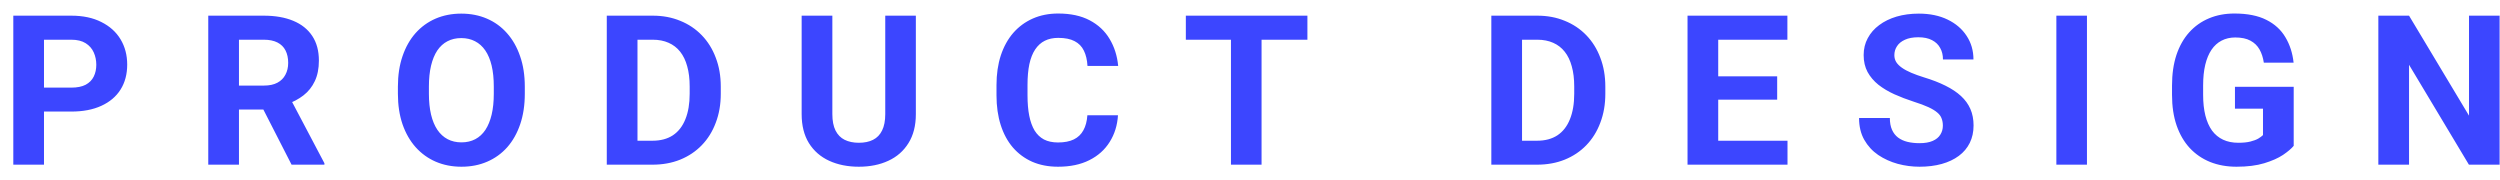 <svg width="167" height="12" viewBox="0 0 167 12" fill="none" xmlns="http://www.w3.org/2000/svg">
<path d="M4.765 7.452H2.229V5.853H4.765C5.157 5.853 5.476 5.789 5.722 5.661C5.968 5.529 6.148 5.347 6.262 5.114C6.376 4.882 6.433 4.62 6.433 4.328C6.433 4.032 6.376 3.756 6.262 3.501C6.148 3.246 5.968 3.041 5.722 2.886C5.476 2.731 5.157 2.653 4.765 2.653H2.939V11H0.889V1.047H4.765C5.544 1.047 6.212 1.188 6.768 1.471C7.328 1.749 7.757 2.134 8.053 2.626C8.349 3.118 8.497 3.681 8.497 4.314C8.497 4.957 8.349 5.513 8.053 5.982C7.757 6.452 7.328 6.814 6.768 7.069C6.212 7.325 5.544 7.452 4.765 7.452ZM13.912 1.047H17.624C18.385 1.047 19.039 1.161 19.586 1.389C20.137 1.617 20.561 1.954 20.857 2.4C21.154 2.847 21.302 3.396 21.302 4.048C21.302 4.581 21.211 5.039 21.028 5.422C20.851 5.8 20.598 6.117 20.27 6.372C19.946 6.623 19.565 6.823 19.128 6.974L18.479 7.315H15.252L15.238 5.716H17.638C17.998 5.716 18.296 5.652 18.533 5.524C18.77 5.397 18.948 5.219 19.066 4.991C19.189 4.763 19.251 4.499 19.251 4.198C19.251 3.879 19.192 3.604 19.073 3.371C18.955 3.139 18.775 2.961 18.533 2.838C18.292 2.715 17.989 2.653 17.624 2.653H15.963V11H13.912V1.047ZM19.477 11L17.207 6.563L19.374 6.55L21.671 10.904V11H19.477ZM35.057 5.791V6.263C35.057 7.019 34.954 7.698 34.749 8.3C34.544 8.901 34.255 9.414 33.881 9.838C33.507 10.257 33.06 10.579 32.541 10.802C32.026 11.025 31.454 11.137 30.825 11.137C30.201 11.137 29.629 11.025 29.109 10.802C28.594 10.579 28.148 10.257 27.77 9.838C27.391 9.414 27.097 8.901 26.888 8.3C26.683 7.698 26.58 7.019 26.58 6.263V5.791C26.58 5.03 26.683 4.351 26.888 3.754C27.093 3.152 27.382 2.64 27.756 2.216C28.134 1.792 28.581 1.468 29.096 1.245C29.615 1.022 30.187 0.91 30.811 0.91C31.44 0.91 32.012 1.022 32.527 1.245C33.047 1.468 33.493 1.792 33.867 2.216C34.245 2.64 34.537 3.152 34.742 3.754C34.952 4.351 35.057 5.03 35.057 5.791ZM32.985 6.263V5.777C32.985 5.249 32.938 4.784 32.842 4.383C32.746 3.982 32.605 3.645 32.418 3.371C32.231 3.098 32.003 2.893 31.734 2.756C31.465 2.615 31.158 2.544 30.811 2.544C30.465 2.544 30.158 2.615 29.889 2.756C29.624 2.893 29.399 3.098 29.212 3.371C29.03 3.645 28.891 3.982 28.795 4.383C28.699 4.784 28.651 5.249 28.651 5.777V6.263C28.651 6.787 28.699 7.252 28.795 7.657C28.891 8.058 29.032 8.398 29.219 8.676C29.406 8.949 29.634 9.157 29.902 9.298C30.171 9.439 30.479 9.51 30.825 9.51C31.172 9.51 31.479 9.439 31.748 9.298C32.017 9.157 32.242 8.949 32.425 8.676C32.607 8.398 32.746 8.058 32.842 7.657C32.938 7.252 32.985 6.787 32.985 6.263ZM43.589 11H41.422L41.435 9.4H43.589C44.127 9.4 44.58 9.28 44.949 9.038C45.318 8.792 45.596 8.434 45.783 7.965C45.975 7.495 46.07 6.928 46.07 6.263V5.777C46.07 5.267 46.016 4.818 45.906 4.431C45.801 4.043 45.644 3.717 45.435 3.453C45.225 3.189 44.967 2.991 44.662 2.858C44.357 2.722 44.006 2.653 43.609 2.653H41.381V1.047H43.609C44.275 1.047 44.883 1.161 45.435 1.389C45.991 1.612 46.471 1.933 46.877 2.353C47.283 2.772 47.595 3.273 47.813 3.856C48.037 4.435 48.148 5.08 48.148 5.791V6.263C48.148 6.969 48.037 7.614 47.813 8.197C47.595 8.781 47.283 9.282 46.877 9.701C46.476 10.116 45.995 10.437 45.435 10.665C44.879 10.888 44.263 11 43.589 11ZM42.584 1.047V11H40.533V1.047H42.584ZM59.135 1.047H61.179V7.623C61.179 8.389 61.015 9.034 60.687 9.558C60.363 10.082 59.914 10.476 59.34 10.74C58.77 11.005 58.114 11.137 57.371 11.137C56.628 11.137 55.967 11.005 55.389 10.74C54.815 10.476 54.363 10.082 54.035 9.558C53.712 9.034 53.55 8.389 53.55 7.623V1.047H55.601V7.623C55.601 8.07 55.671 8.434 55.812 8.717C55.954 8.999 56.157 9.207 56.421 9.339C56.69 9.471 57.007 9.537 57.371 9.537C57.745 9.537 58.062 9.471 58.321 9.339C58.586 9.207 58.786 8.999 58.923 8.717C59.064 8.434 59.135 8.07 59.135 7.623V1.047ZM72.637 7.698H74.681C74.64 8.368 74.455 8.963 74.127 9.482C73.803 10.002 73.35 10.408 72.767 10.699C72.188 10.991 71.491 11.137 70.675 11.137C70.037 11.137 69.465 11.027 68.959 10.809C68.453 10.585 68.02 10.266 67.66 9.852C67.305 9.437 67.034 8.936 66.847 8.348C66.66 7.76 66.566 7.101 66.566 6.372V5.682C66.566 4.952 66.662 4.294 66.853 3.706C67.049 3.114 67.328 2.61 67.688 2.195C68.052 1.781 68.487 1.462 68.993 1.238C69.499 1.015 70.064 0.903 70.689 0.903C71.518 0.903 72.217 1.054 72.787 1.354C73.361 1.655 73.806 2.07 74.12 2.599C74.439 3.127 74.63 3.729 74.694 4.403H72.644C72.621 4.002 72.541 3.663 72.404 3.385C72.268 3.102 72.06 2.89 71.782 2.749C71.509 2.603 71.144 2.53 70.689 2.53C70.347 2.53 70.048 2.594 69.793 2.722C69.538 2.849 69.324 3.043 69.15 3.303C68.977 3.562 68.847 3.891 68.761 4.287C68.679 4.679 68.638 5.139 68.638 5.668V6.372C68.638 6.887 68.676 7.34 68.754 7.732C68.831 8.12 68.95 8.448 69.109 8.717C69.273 8.981 69.483 9.182 69.738 9.318C69.998 9.451 70.31 9.517 70.675 9.517C71.103 9.517 71.456 9.448 71.734 9.312C72.012 9.175 72.224 8.972 72.37 8.703C72.52 8.434 72.609 8.099 72.637 7.698ZM84.272 1.047V11H82.228V1.047H84.272ZM87.335 1.047V2.653H79.214V1.047H87.335ZM102.677 11H100.51L100.523 9.4H102.677C103.215 9.4 103.668 9.28 104.037 9.038C104.406 8.792 104.684 8.434 104.871 7.965C105.062 7.495 105.158 6.928 105.158 6.263V5.777C105.158 5.267 105.104 4.818 104.994 4.431C104.889 4.043 104.732 3.717 104.522 3.453C104.313 3.189 104.055 2.991 103.75 2.858C103.445 2.722 103.094 2.653 102.697 2.653H100.469V1.047H102.697C103.363 1.047 103.971 1.161 104.522 1.389C105.078 1.612 105.559 1.933 105.965 2.353C106.37 2.772 106.683 3.273 106.901 3.856C107.125 4.435 107.236 5.08 107.236 5.791V6.263C107.236 6.969 107.125 7.614 106.901 8.197C106.683 8.781 106.37 9.282 105.965 9.701C105.564 10.116 105.083 10.437 104.522 10.665C103.966 10.888 103.351 11 102.677 11ZM101.672 1.047V11H99.621V1.047H101.672ZM119.405 9.4V11H114.107V9.4H119.405ZM114.777 1.047V11H112.727V1.047H114.777ZM118.715 5.101V6.659H114.107V5.101H118.715ZM119.398 1.047V2.653H114.107V1.047H119.398ZM129.783 8.396C129.783 8.218 129.756 8.058 129.701 7.917C129.651 7.771 129.555 7.639 129.414 7.521C129.273 7.397 129.075 7.277 128.819 7.158C128.564 7.04 128.234 6.917 127.828 6.789C127.377 6.643 126.949 6.479 126.543 6.297C126.142 6.115 125.786 5.903 125.477 5.661C125.171 5.415 124.93 5.13 124.752 4.807C124.579 4.483 124.492 4.107 124.492 3.679C124.492 3.264 124.583 2.888 124.766 2.551C124.948 2.209 125.203 1.917 125.531 1.676C125.859 1.43 126.247 1.241 126.693 1.108C127.145 0.976 127.639 0.91 128.177 0.91C128.91 0.91 129.551 1.042 130.098 1.307C130.645 1.571 131.068 1.933 131.369 2.394C131.674 2.854 131.827 3.38 131.827 3.973H129.79C129.79 3.681 129.729 3.426 129.605 3.207C129.487 2.984 129.305 2.808 129.059 2.681C128.817 2.553 128.512 2.489 128.143 2.489C127.787 2.489 127.491 2.544 127.254 2.653C127.017 2.758 126.839 2.902 126.721 3.084C126.602 3.262 126.543 3.462 126.543 3.686C126.543 3.854 126.584 4.007 126.666 4.144C126.753 4.28 126.88 4.408 127.049 4.526C127.217 4.645 127.425 4.757 127.671 4.861C127.917 4.966 128.202 5.069 128.525 5.169C129.068 5.333 129.544 5.518 129.954 5.723C130.369 5.928 130.715 6.158 130.993 6.413C131.271 6.668 131.481 6.958 131.622 7.281C131.763 7.605 131.834 7.972 131.834 8.382C131.834 8.815 131.75 9.202 131.581 9.544C131.412 9.886 131.169 10.175 130.85 10.412C130.531 10.649 130.15 10.829 129.708 10.952C129.266 11.075 128.771 11.137 128.225 11.137C127.732 11.137 127.247 11.073 126.769 10.945C126.29 10.813 125.855 10.615 125.463 10.351C125.076 10.086 124.766 9.749 124.533 9.339C124.301 8.929 124.185 8.443 124.185 7.883H126.242C126.242 8.193 126.29 8.455 126.386 8.669C126.481 8.883 126.616 9.056 126.789 9.188C126.967 9.321 127.176 9.416 127.418 9.476C127.664 9.535 127.933 9.564 128.225 9.564C128.58 9.564 128.872 9.514 129.1 9.414C129.332 9.314 129.503 9.175 129.612 8.997C129.726 8.819 129.783 8.619 129.783 8.396ZM139.409 1.047V11H137.365V1.047H139.409ZM153.219 5.798V9.742C153.064 9.929 152.825 10.132 152.501 10.351C152.177 10.565 151.76 10.749 151.25 10.904C150.74 11.059 150.122 11.137 149.397 11.137C148.755 11.137 148.169 11.032 147.641 10.822C147.112 10.608 146.656 10.296 146.273 9.886C145.895 9.476 145.604 8.974 145.398 8.382C145.193 7.785 145.091 7.104 145.091 6.338V5.716C145.091 4.95 145.189 4.269 145.385 3.672C145.585 3.075 145.87 2.571 146.239 2.161C146.608 1.751 147.048 1.439 147.559 1.225C148.069 1.01 148.636 0.903 149.261 0.903C150.127 0.903 150.838 1.045 151.394 1.327C151.95 1.605 152.373 1.993 152.665 2.489C152.961 2.981 153.144 3.547 153.212 4.185H151.223C151.173 3.847 151.077 3.553 150.936 3.303C150.794 3.052 150.591 2.856 150.327 2.715C150.067 2.574 149.73 2.503 149.315 2.503C148.974 2.503 148.668 2.574 148.399 2.715C148.135 2.852 147.912 3.054 147.729 3.323C147.547 3.592 147.408 3.925 147.312 4.321C147.217 4.718 147.169 5.178 147.169 5.702V6.338C147.169 6.857 147.219 7.318 147.319 7.719C147.42 8.115 147.568 8.45 147.764 8.724C147.964 8.993 148.21 9.195 148.502 9.332C148.794 9.469 149.133 9.537 149.521 9.537C149.844 9.537 150.113 9.51 150.327 9.455C150.546 9.4 150.721 9.334 150.854 9.257C150.99 9.175 151.095 9.097 151.168 9.024V7.261H149.295V5.798H153.219ZM166.974 1.047V11H164.923L160.924 4.328V11H158.873V1.047H160.924L164.93 7.726V1.047H166.974Z" fill="#3C46FF"/>
</svg>
